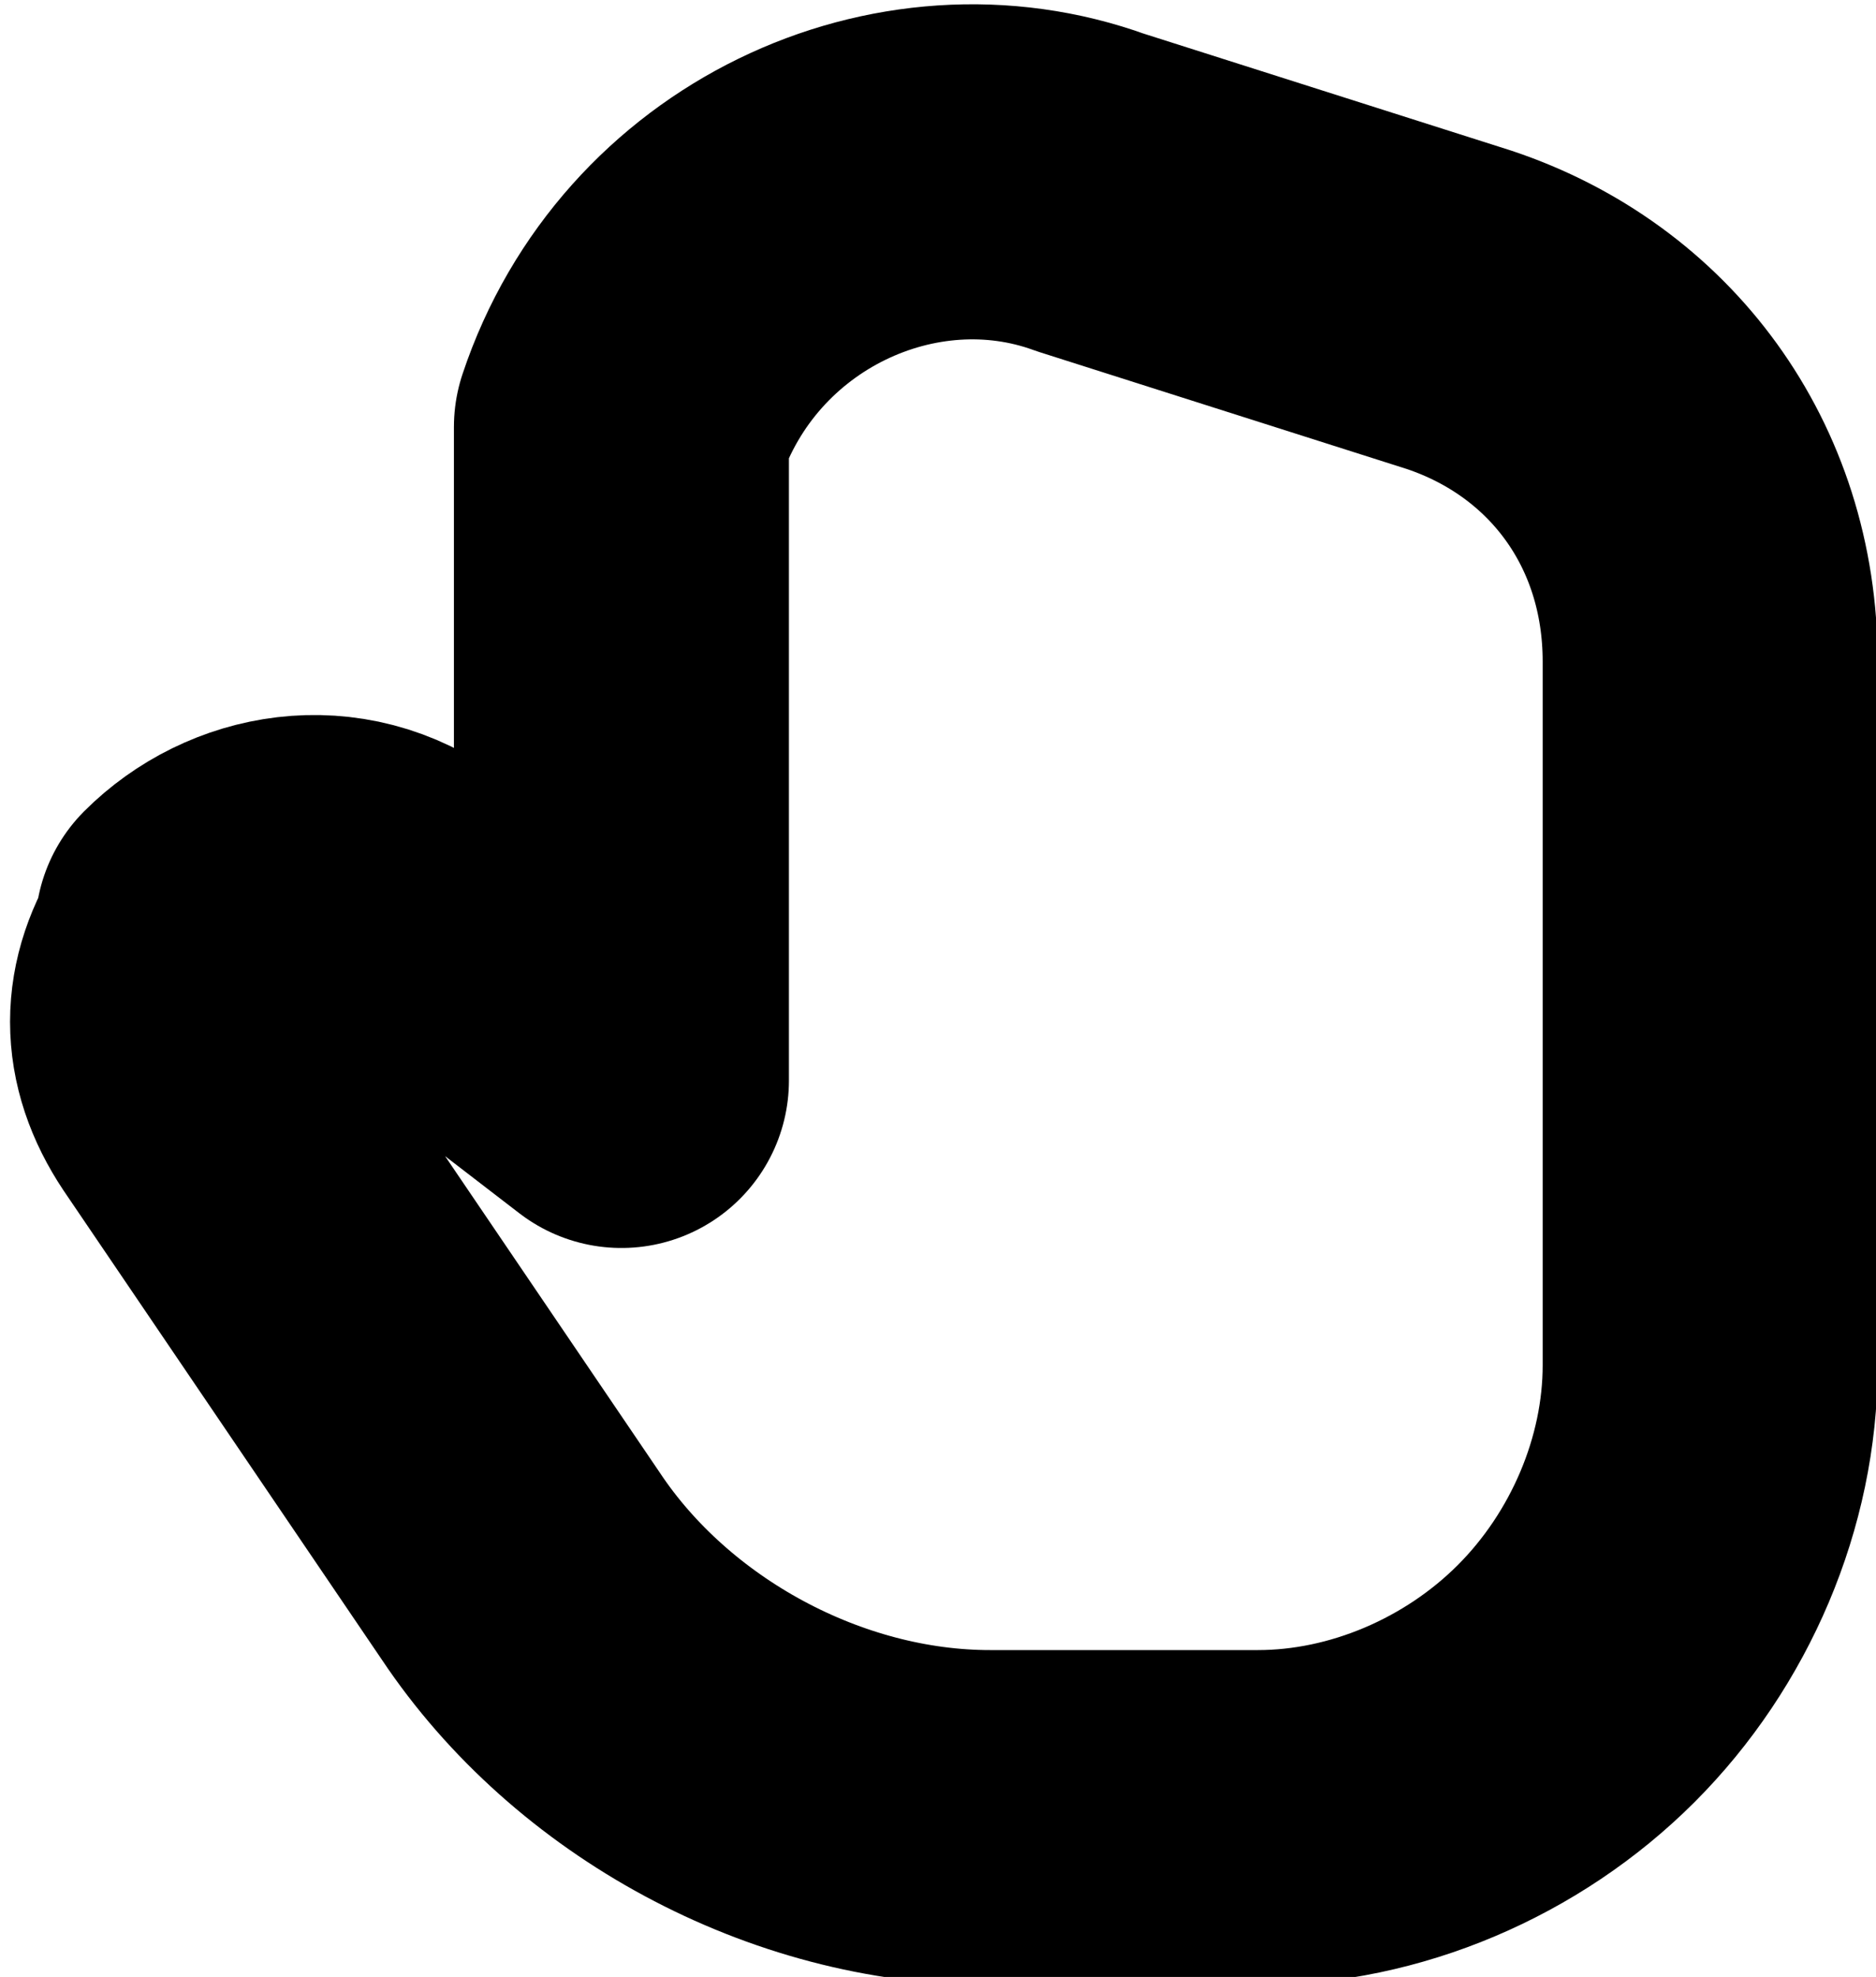 <svg version="1.1" xmlns="http://www.w3.org/2000/svg" x="0" y="0" viewBox="0 0 11.2 11.8" xml:space="preserve"><g id="STOPPING" transform="translate(-8.29 -8.151)"><path id="Shape_849" d="M17 10l-2.2-.7c-1.1-.4-2.4.2-2.8 1.4v3.9l-1.3-1c-.4-.3-.9-.2-1.2.1v.1h0c-.2.3-.2.6 0 .9l1.9 2.8c.6.9 1.7 1.5 2.8 1.5h1.6c.7 0 1.4-.3 1.9-.8h0c.5-.5.8-1.2.8-1.9v-4.2c0-1-.6-1.8-1.5-2.1z" fill="none" stroke="currentColor" stroke-width="2" stroke-linecap="round" stroke-linejoin="round"/></g></svg>
